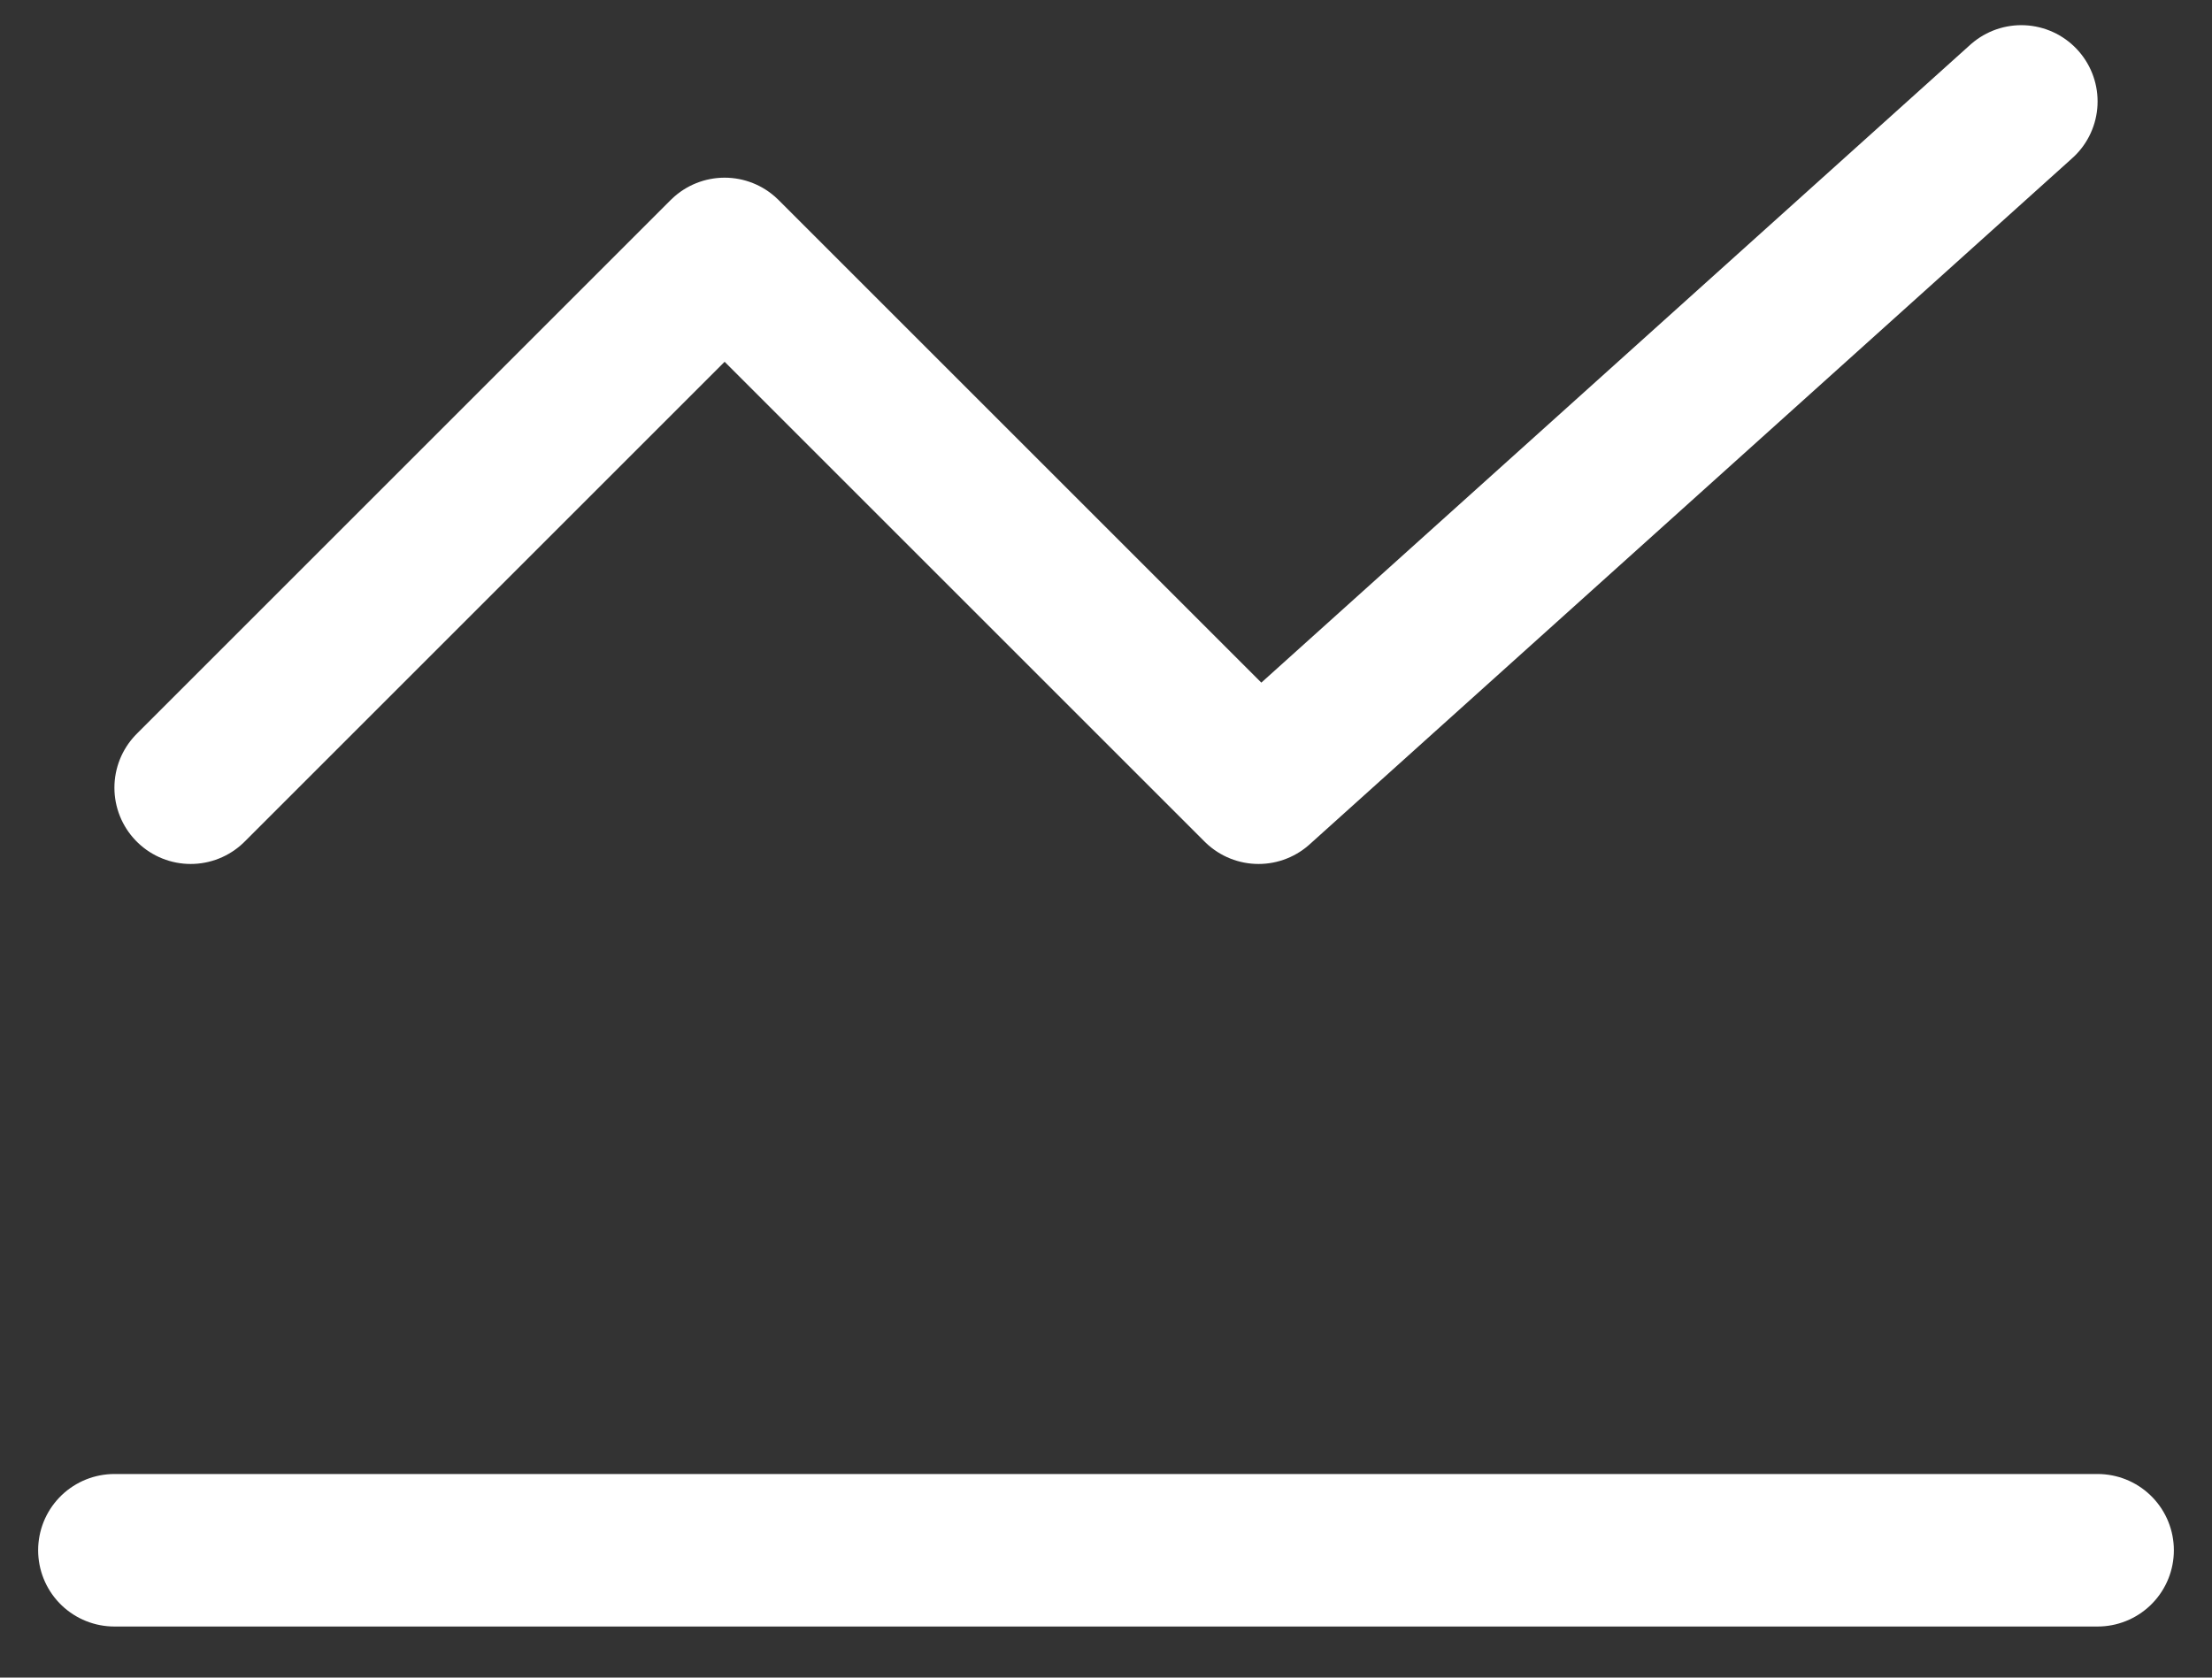 <svg width="29" height="22" viewBox="0 0 29 22" fill="none" xmlns="http://www.w3.org/2000/svg">
<rect x="0" y="0" width="29" height="22" fill="#333333" stroke="none"/>
<path d="M1.5 20.33H27.5" stroke="white" stroke-width="2" stroke-linecap="round" stroke-linejoin="round"/>
<path d="M2.5 10.33L9.5 3.33L16.5 10.33L26.5 1.33" stroke="white" stroke-width="2" stroke-linecap="round" stroke-linejoin="round"/>
</svg>
